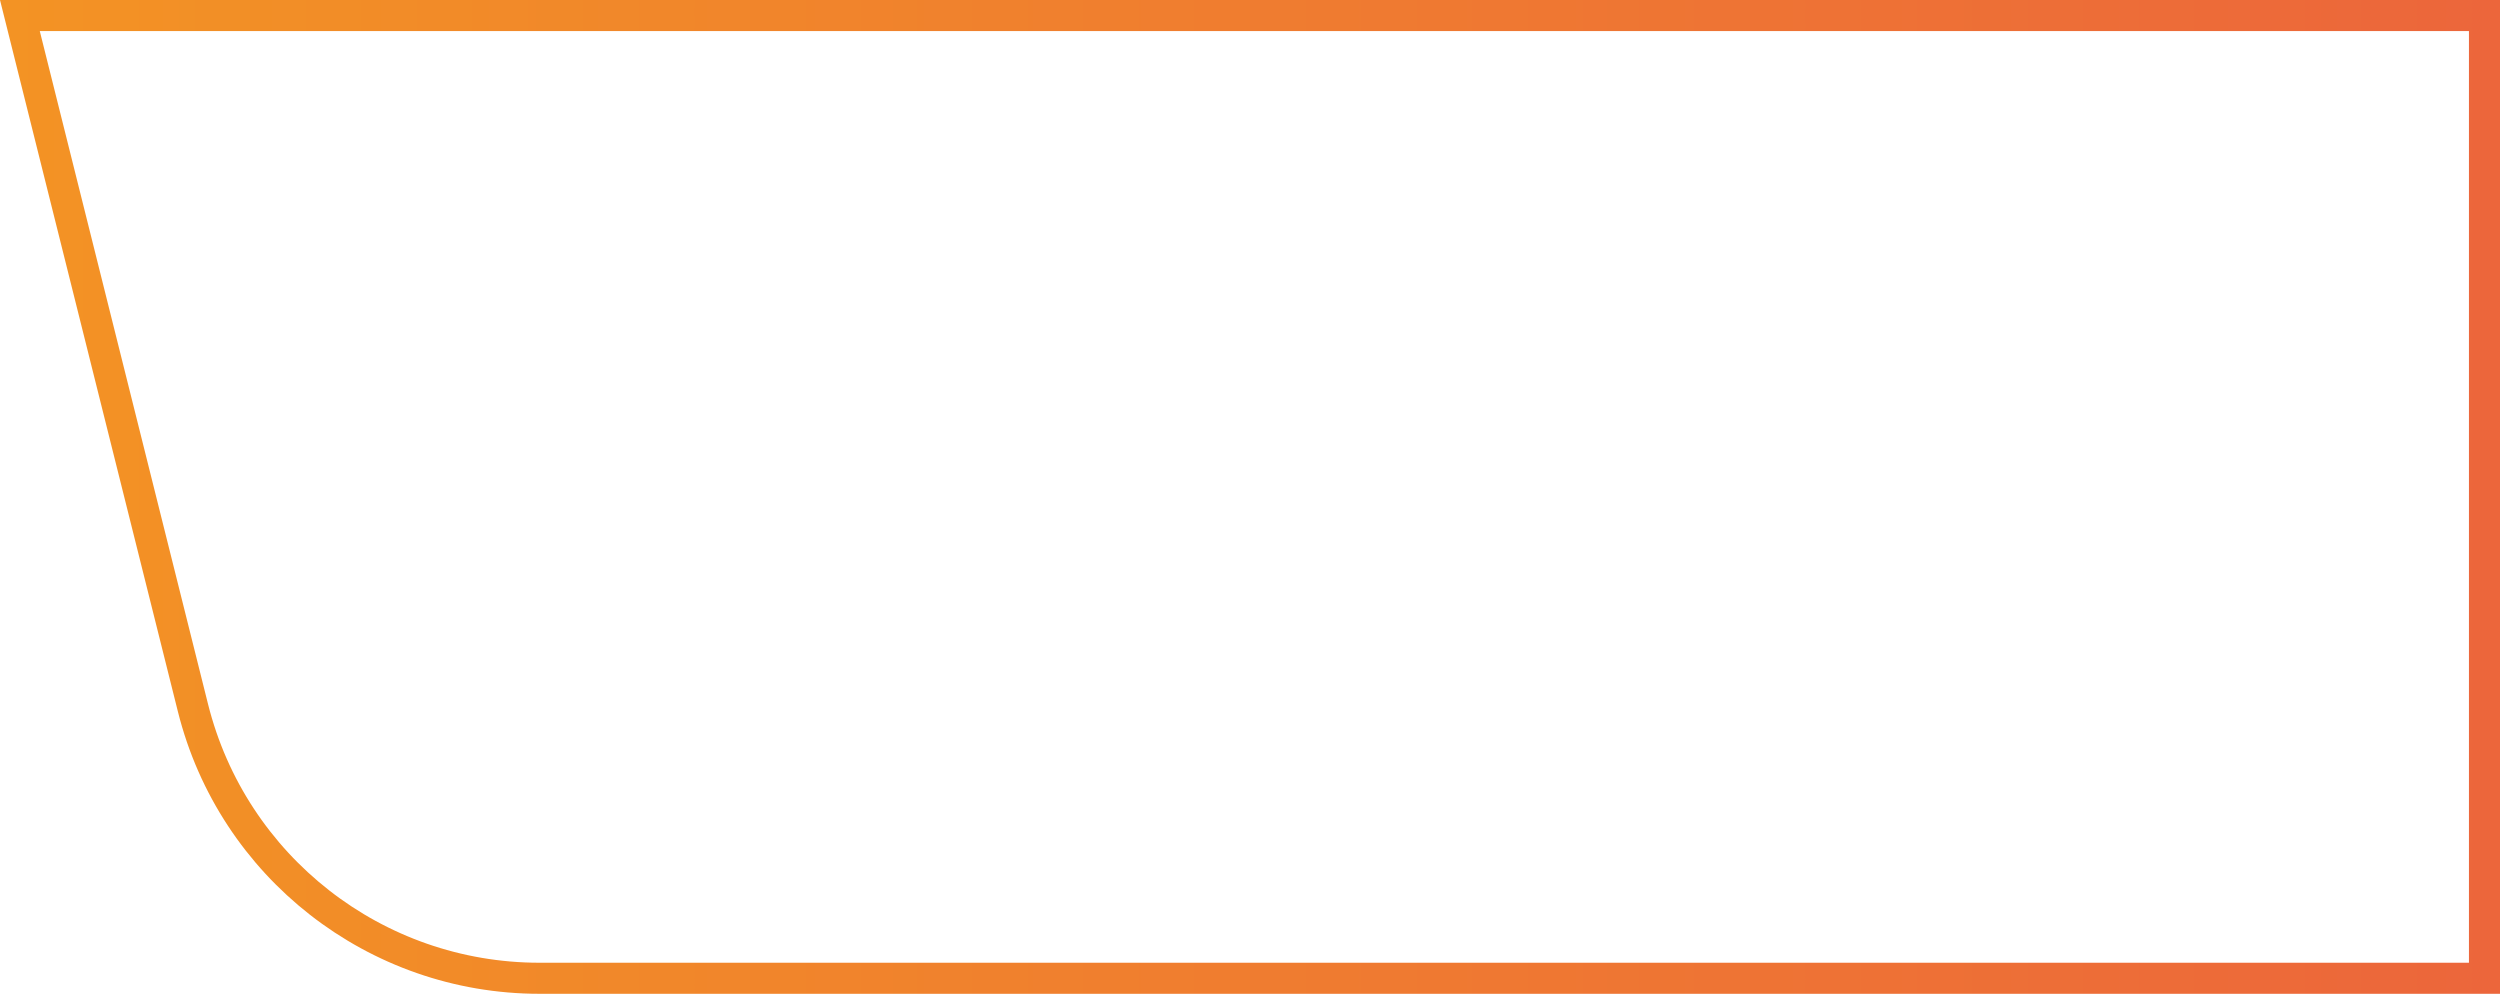 <svg width="161" height="64" viewBox="0 0 161 64" fill="none" xmlns="http://www.w3.org/2000/svg">
<path d="M12.425 45.578L1.281 1H160V63H34.739C24.185 63 14.985 55.817 12.425 45.578Z" stroke="url(#paint0_linear)" stroke-width="2"/>
<defs>
<linearGradient id="paint0_linear" x1="161" y1="0" x2="0" y2="1.04658e-07" gradientUnits="userSpaceOnUse">
<stop stop-color="#EC663B"/>
<stop offset="1" stop-color="#F39324"/>
</linearGradient>
</defs>
</svg>
